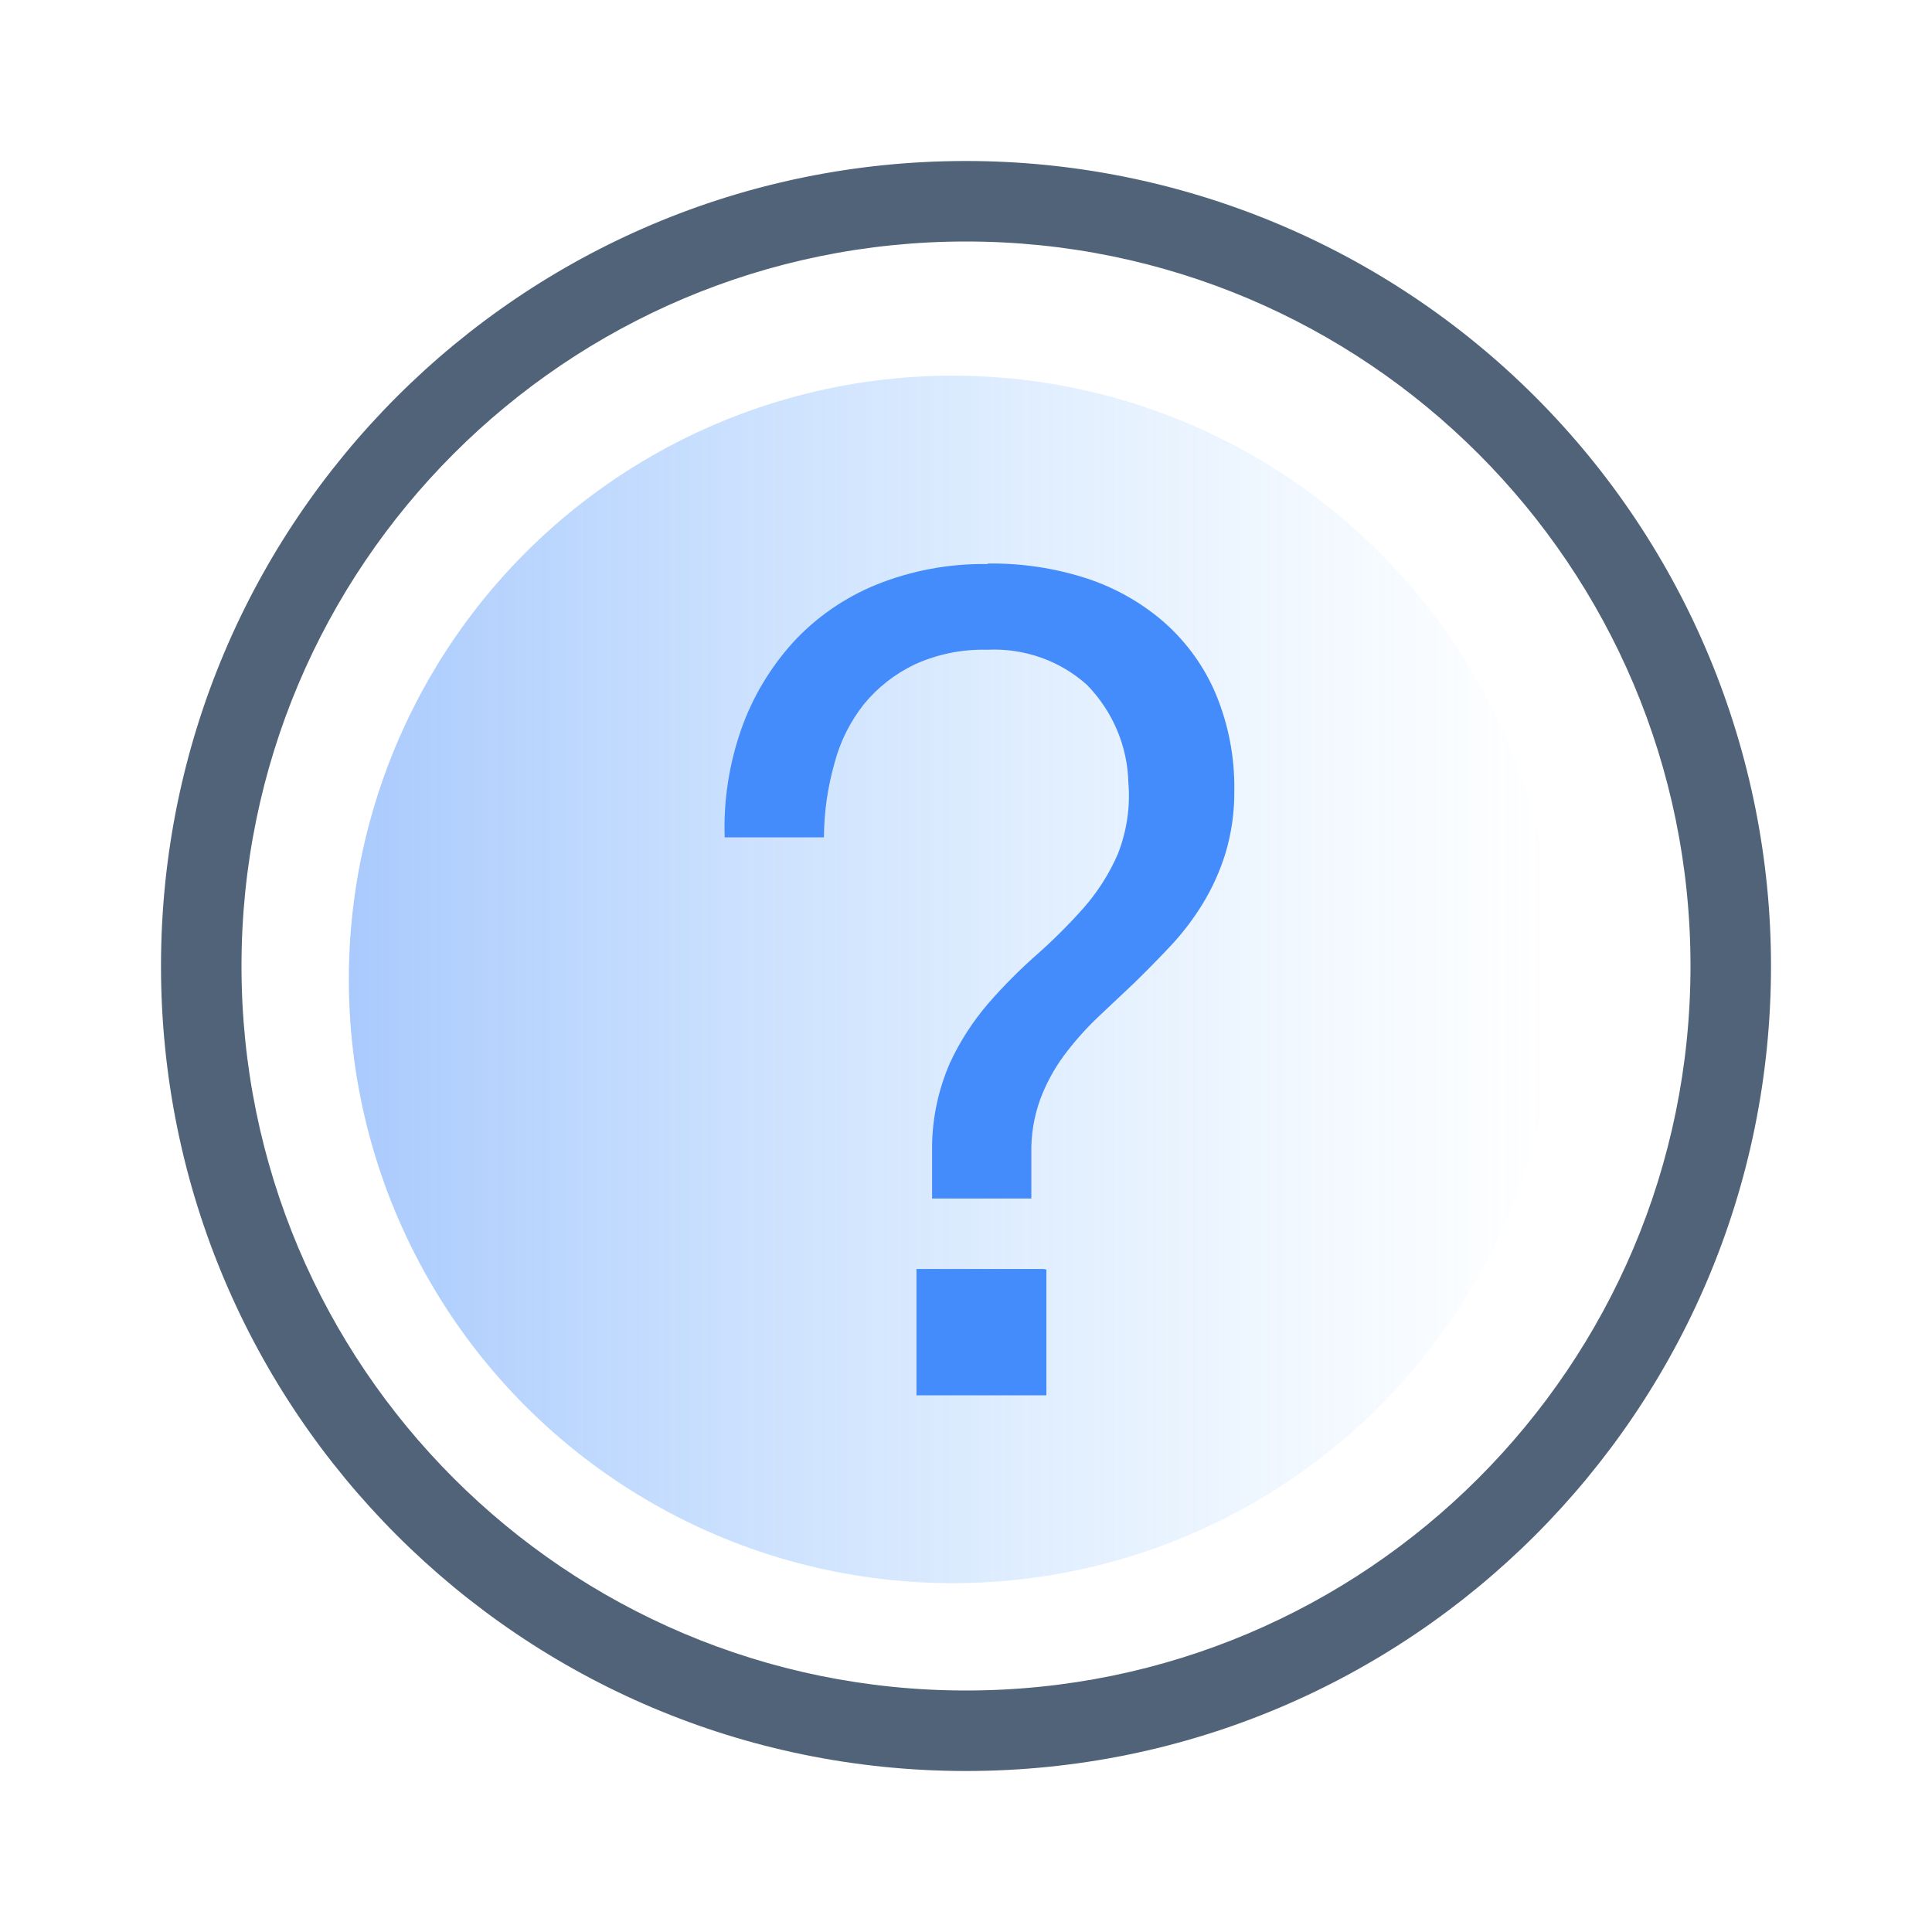 <?xml version="1.0" encoding="UTF-8"?>
<svg width="72px" height="72px" viewBox="0 0 72 72" version="1.1" xmlns="http://www.w3.org/2000/svg" xmlns:xlink="http://www.w3.org/1999/xlink">
    <!-- Generator: Sketch 52.4 (67378) - http://www.bohemiancoding.com/sketch -->
    <title>mianicon-yysm</title>
    <desc>Created with Sketch.</desc>
    <defs>
        <linearGradient x1="100%" y1="50%" x2="0%" y2="50%" id="linearGradient-1">
            <stop stop-color="#7ABFFD" stop-opacity="0" offset="0%"></stop>
            <stop stop-color="#448BFB" stop-opacity="0.757" offset="100%"></stop>
        </linearGradient>
    </defs>
    <g id="mianicon-yysm" stroke="none" stroke-width="1" fill="none" fill-rule="evenodd">
        <circle id="椭圆形" fill="url(#linearGradient-1)" opacity="0.603" cx="35.5" cy="36.5" r="22.5"></circle>
        <g id="说明-1" transform="translate(6, 6)" fill-rule="nonzero">
            <path d="M30,3 C44.912,3 57,15.088 57,30 C57,44.912 44.912,57 30,57 C15.088,57 3,44.912 3,30 C3,15.088 15.088,3 30,3 Z M30,0 C13.431,-1.01453063e-15 2.02906125e-15,13.431 0,30 C-2.02906125e-15,46.569 13.431,60 30,60 C46.569,60 60,46.569 60,30 C60,22.044 56.839,14.413 51.213,8.787 C45.587,3.161 37.956,4.87194788e-16 30,0 Z" id="形状" fill="#516378"></path>
            <path d="M30.814,15.021 C29.389,14.997 27.975,15.259 26.658,15.789 C25.476,16.272 24.418,17.003 23.562,17.931 C22.707,18.876 22.05,19.974 21.629,21.164 C21.172,22.464 20.96,23.833 21.006,25.206 L24.705,25.206 C24.711,24.27 24.843,23.339 25.1,22.438 C25.309,21.638 25.684,20.889 26.201,20.235 C26.712,19.614 27.358,19.11 28.092,18.76 C28.936,18.376 29.862,18.189 30.793,18.214 C32.165,18.146 33.506,18.62 34.513,19.528 C35.471,20.513 36.019,21.809 36.051,23.165 C36.127,24.072 35.992,24.983 35.656,25.832 C35.337,26.567 34.902,27.249 34.368,27.853 C33.822,28.466 33.239,29.047 32.622,29.591 C31.986,30.152 31.389,30.753 30.835,31.39 C30.255,32.063 29.772,32.811 29.401,33.613 C28.983,34.573 28.758,35.601 28.736,36.644 L28.736,38.665 L32.435,38.665 L32.435,36.987 C32.42,36.3 32.532,35.615 32.767,34.966 C32.982,34.392 33.275,33.848 33.64,33.35 C34.009,32.853 34.419,32.387 34.866,31.955 L36.238,30.662 C36.709,30.204 37.166,29.739 37.609,29.268 C38.065,28.784 38.469,28.255 38.814,27.692 C39.176,27.101 39.462,26.47 39.666,25.812 C39.895,25.051 40.007,24.261 39.999,23.468 C40.019,22.237 39.786,21.014 39.313,19.871 C38.89,18.865 38.244,17.961 37.422,17.224 C36.585,16.486 35.602,15.923 34.534,15.567 C33.336,15.175 32.078,14.984 30.814,15.001 L30.814,15.021 Z M32.892,41.292 L28.154,41.292 L28.154,46 L32.996,46 L32.996,41.312 L32.892,41.292 Z" id="形状" fill="#448BFB"></path>
        </g>
    </g>
</svg>
